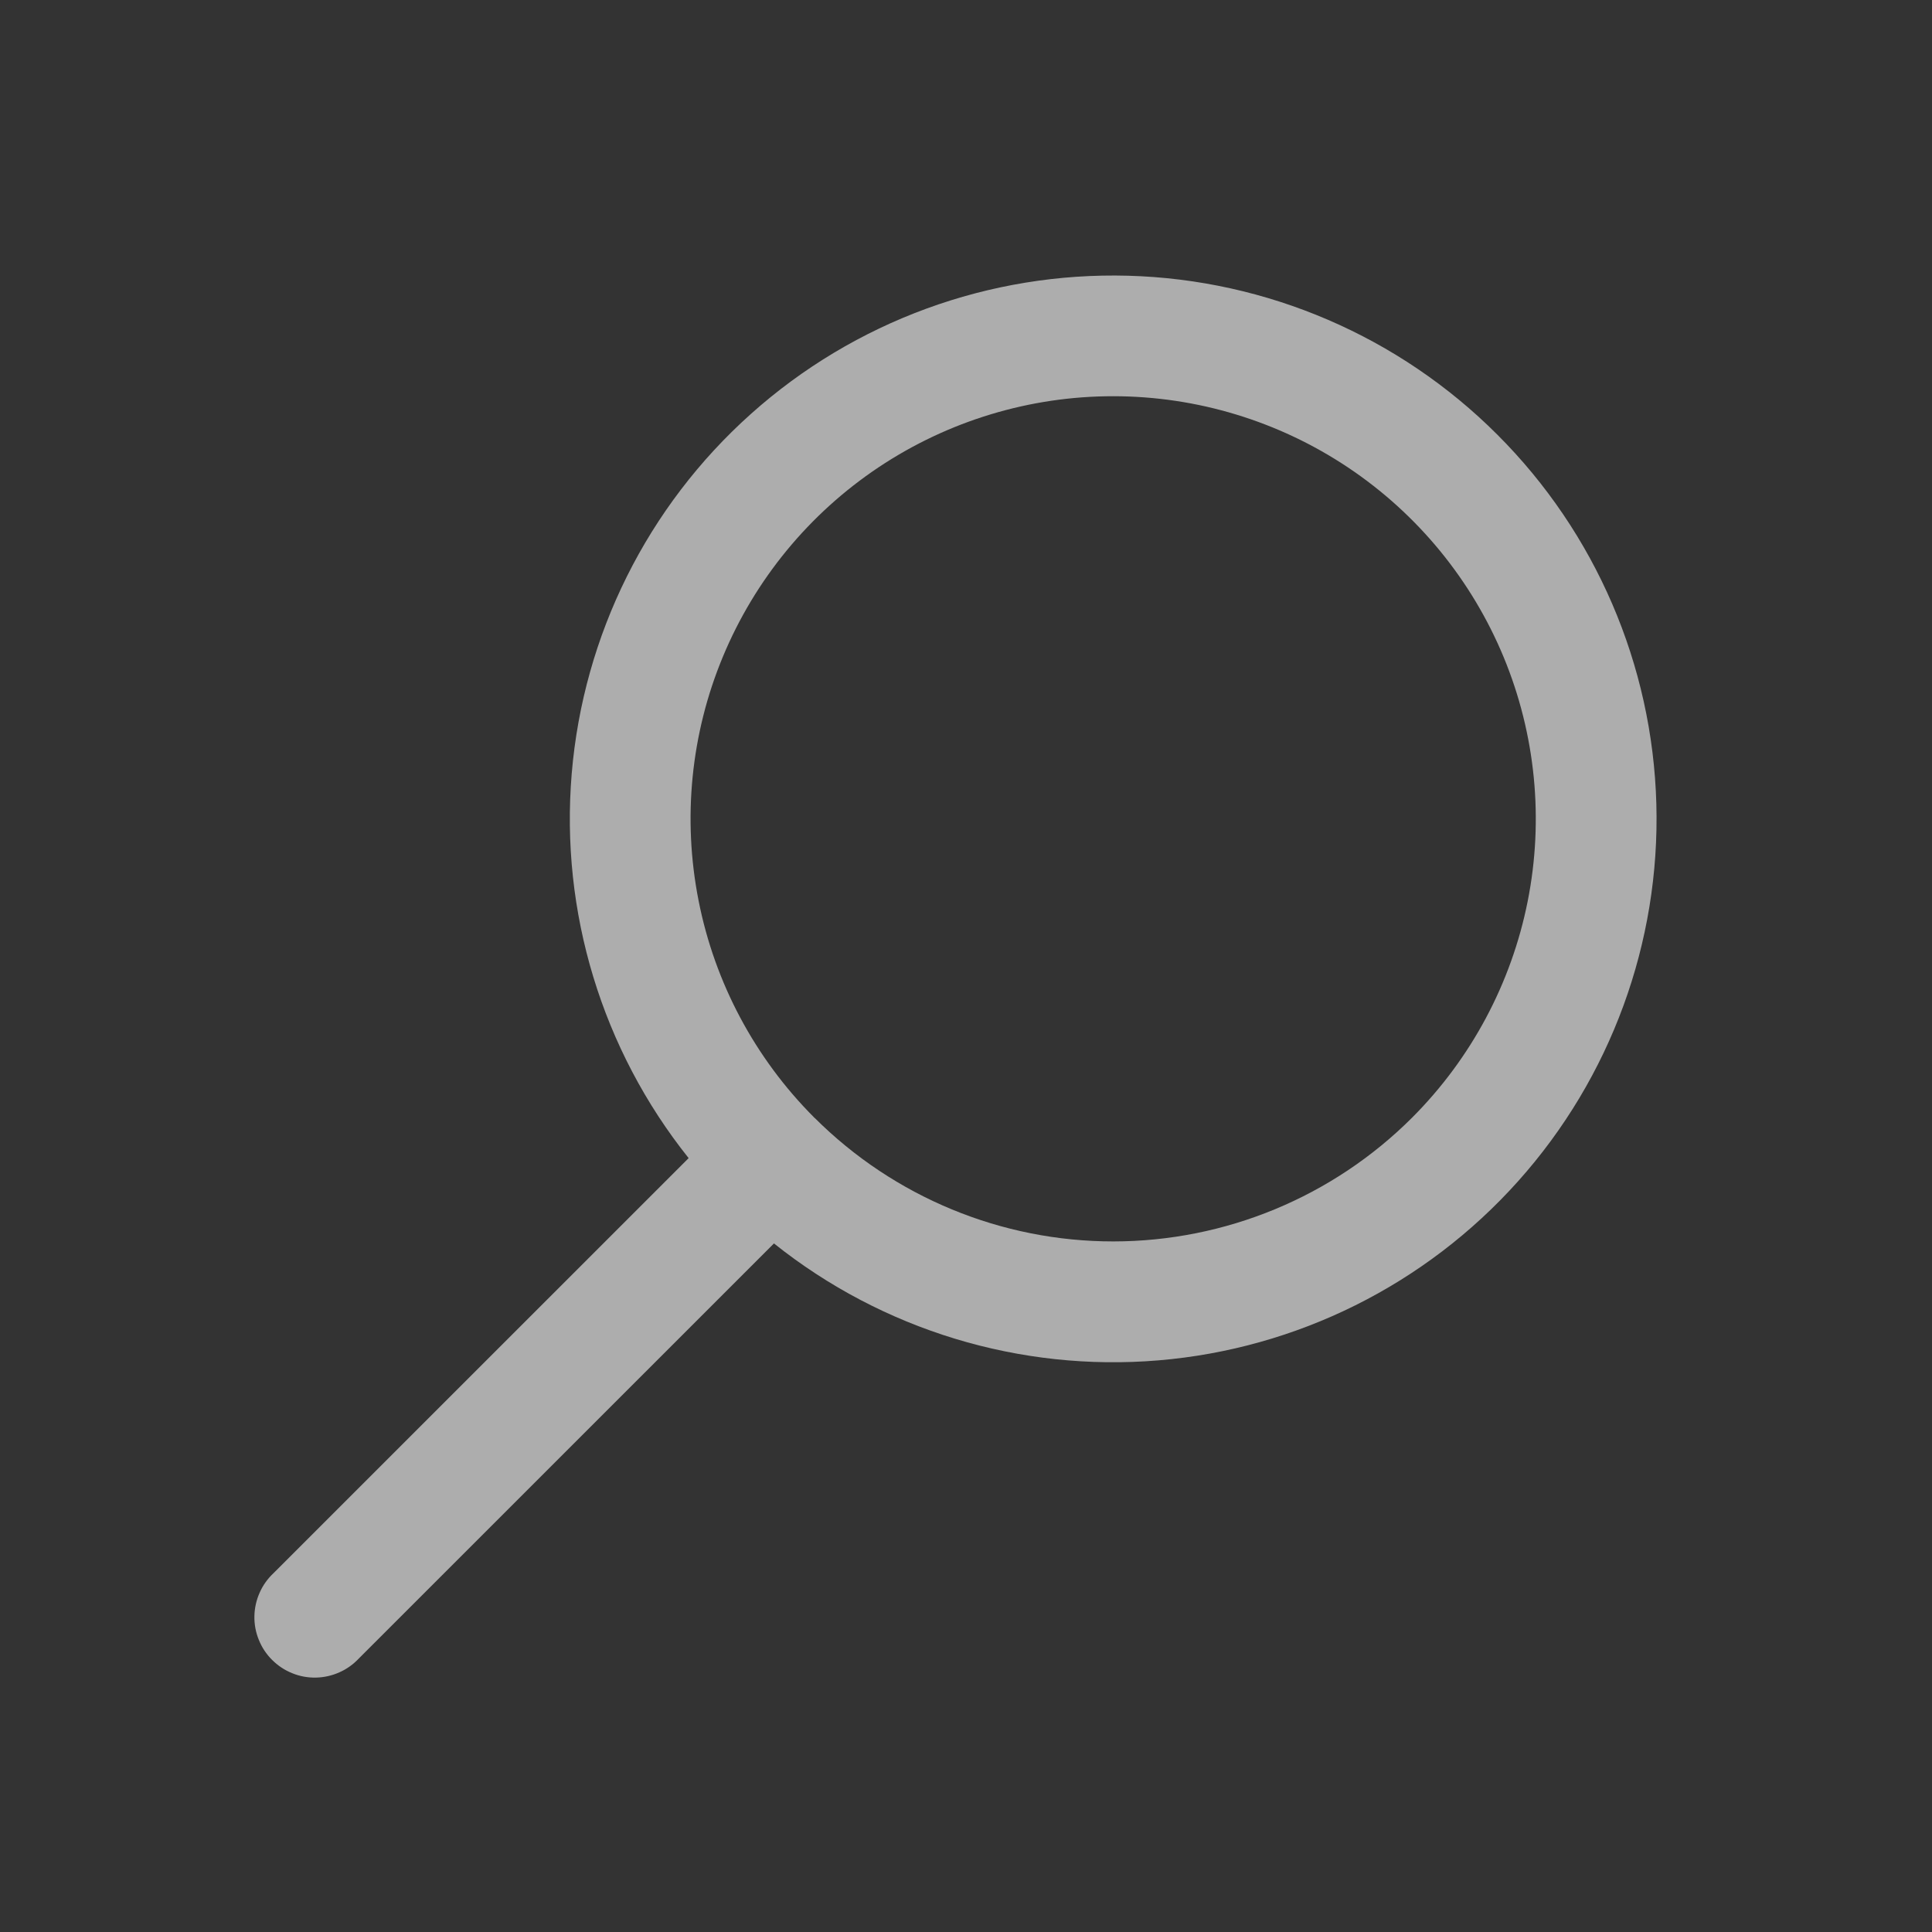 <?xml version="1.0" encoding="UTF-8" standalone="no"?><svg width='25' height='25' viewBox='0 0 25 25' fill='none' xmlns='http://www.w3.org/2000/svg'>
<rect x="0" y="0" width="25" height="25" fill="#333333" stroke="none"/>
<path opacity='0.6' fill-rule='evenodd' clip-rule='evenodd' d='M10.015 16.09C11.419 17.211 13.2 17.753 14.991 17.603C16.782 17.453 18.447 16.624 19.645 15.284C20.843 13.945 21.483 12.197 21.433 10.401C21.383 8.604 20.647 6.895 19.376 5.625C18.106 4.354 16.396 3.618 14.6 3.568C12.804 3.518 11.056 4.158 9.717 5.356C8.377 6.554 7.548 8.219 7.398 10.01C7.248 11.801 7.79 13.582 8.911 14.986L3.541 20.355C3.464 20.427 3.402 20.513 3.36 20.609C3.317 20.705 3.294 20.808 3.292 20.913C3.29 21.018 3.309 21.122 3.349 21.219C3.388 21.317 3.446 21.405 3.521 21.479C3.595 21.553 3.683 21.612 3.781 21.651C3.878 21.691 3.982 21.71 4.087 21.708C4.192 21.706 4.295 21.683 4.391 21.64C4.487 21.598 4.573 21.536 4.645 21.459L10.015 16.09ZM18.272 14.463C19.036 13.698 19.557 12.724 19.768 11.663C19.979 10.603 19.871 9.504 19.458 8.505C19.044 7.505 18.344 6.651 17.445 6.05C16.546 5.449 15.489 5.128 14.408 5.127C13.327 5.126 12.27 5.446 11.37 6.046C10.471 6.646 9.769 7.499 9.354 8.498C8.939 9.496 8.83 10.595 9.04 11.656C9.249 12.717 9.769 13.692 10.532 14.457L10.537 14.463L10.543 14.467C11.569 15.49 12.959 16.065 14.408 16.064C15.857 16.063 17.247 15.487 18.272 14.463Z' fill='white'/>
</svg>
